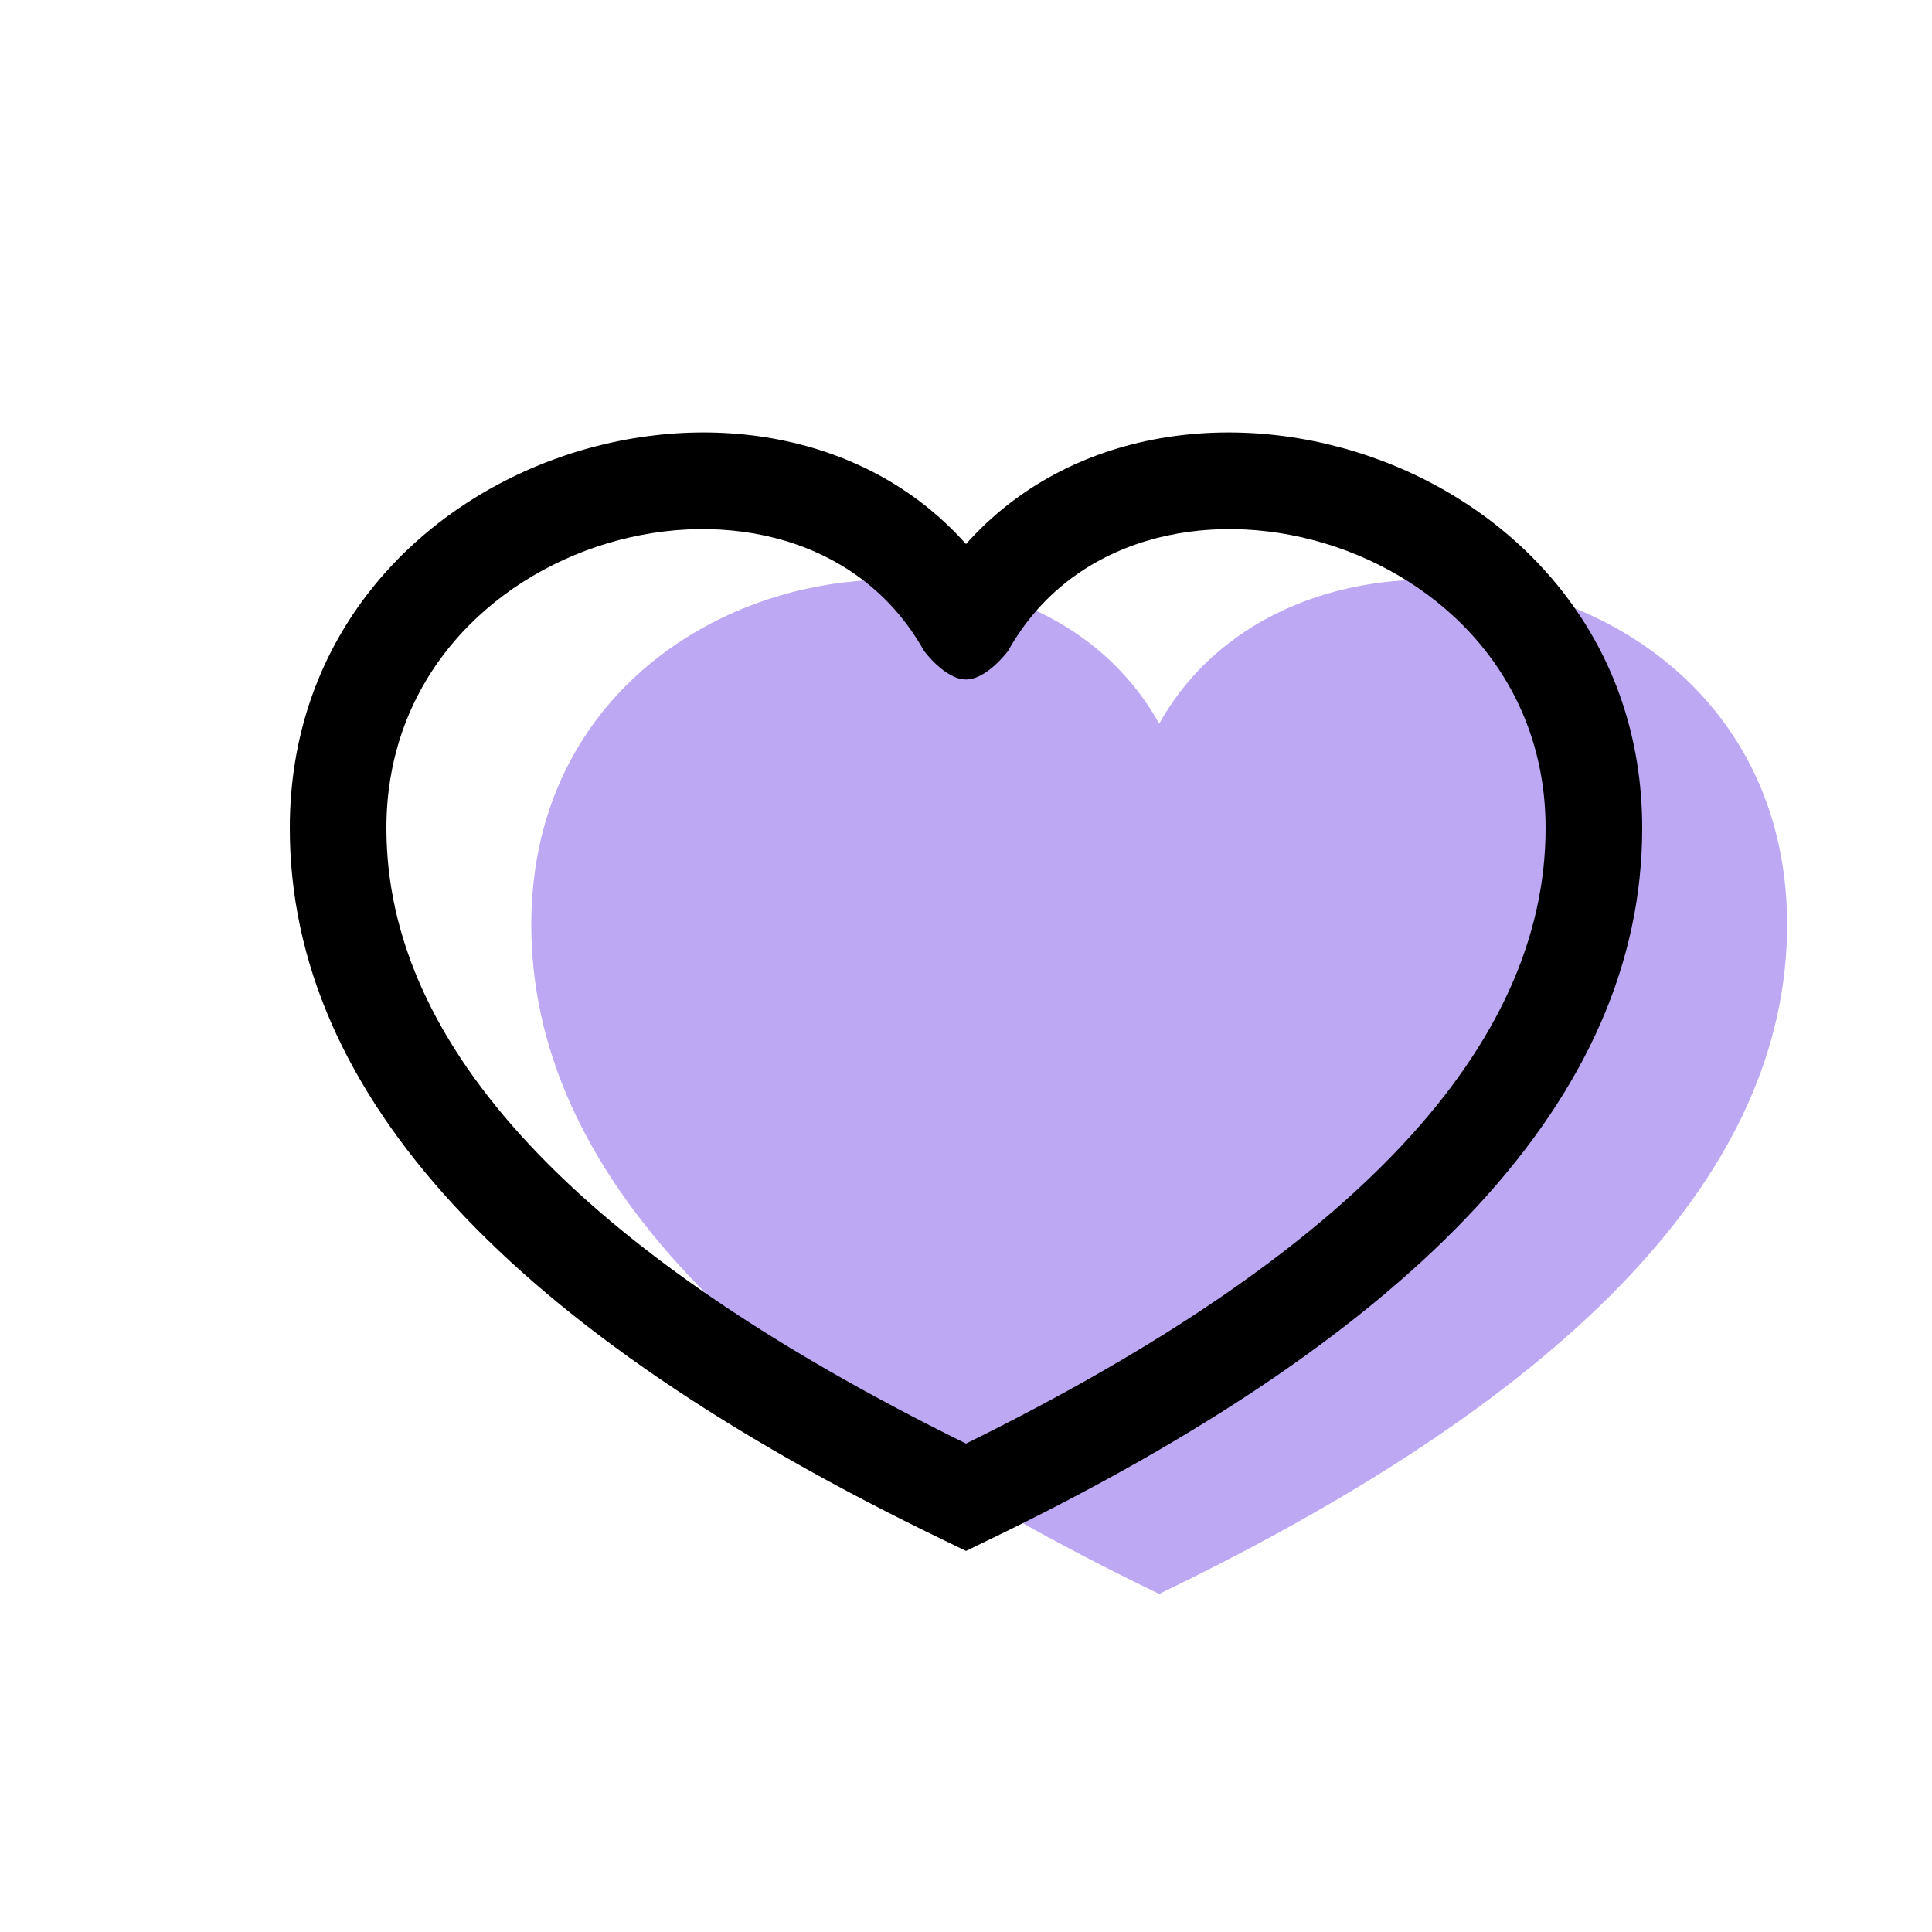 <svg width="20" height="20" viewBox="0 0 20 20" fill="none" xmlns="http://www.w3.org/2000/svg">
<path opacity="0.8" fill-rule="evenodd" clip-rule="evenodd" d="M12 7.492C13.464 4.872 18.5 5.787 18.5 9.572C18.5 12.101 16.333 14.41 12 16.5C7.667 14.41 5.5 12.101 5.5 9.572C5.5 5.787 10.536 4.872 12 7.492Z" fill="#AB92F0"/>
<path fill-rule="evenodd" clip-rule="evenodd" d="M10.217 15.95C14.705 13.786 17 11.34 17 8.572C17 4.757 12.14 3.226 10 5.632C7.86 3.226 3 4.757 3 8.572C3 11.34 5.295 13.786 9.783 15.95L10 16.055L10.217 15.95ZM10.437 6.736C11.745 4.394 16 5.499 16 8.572C16 10.822 14.033 12.958 10 14.944C5.967 12.958 4 10.822 4 8.572C4 5.499 8.255 4.394 9.564 6.736C9.564 6.736 9.782 7.034 10 7.034C10.218 7.034 10.437 6.736 10.437 6.736Z" fill="black"/>
</svg>
